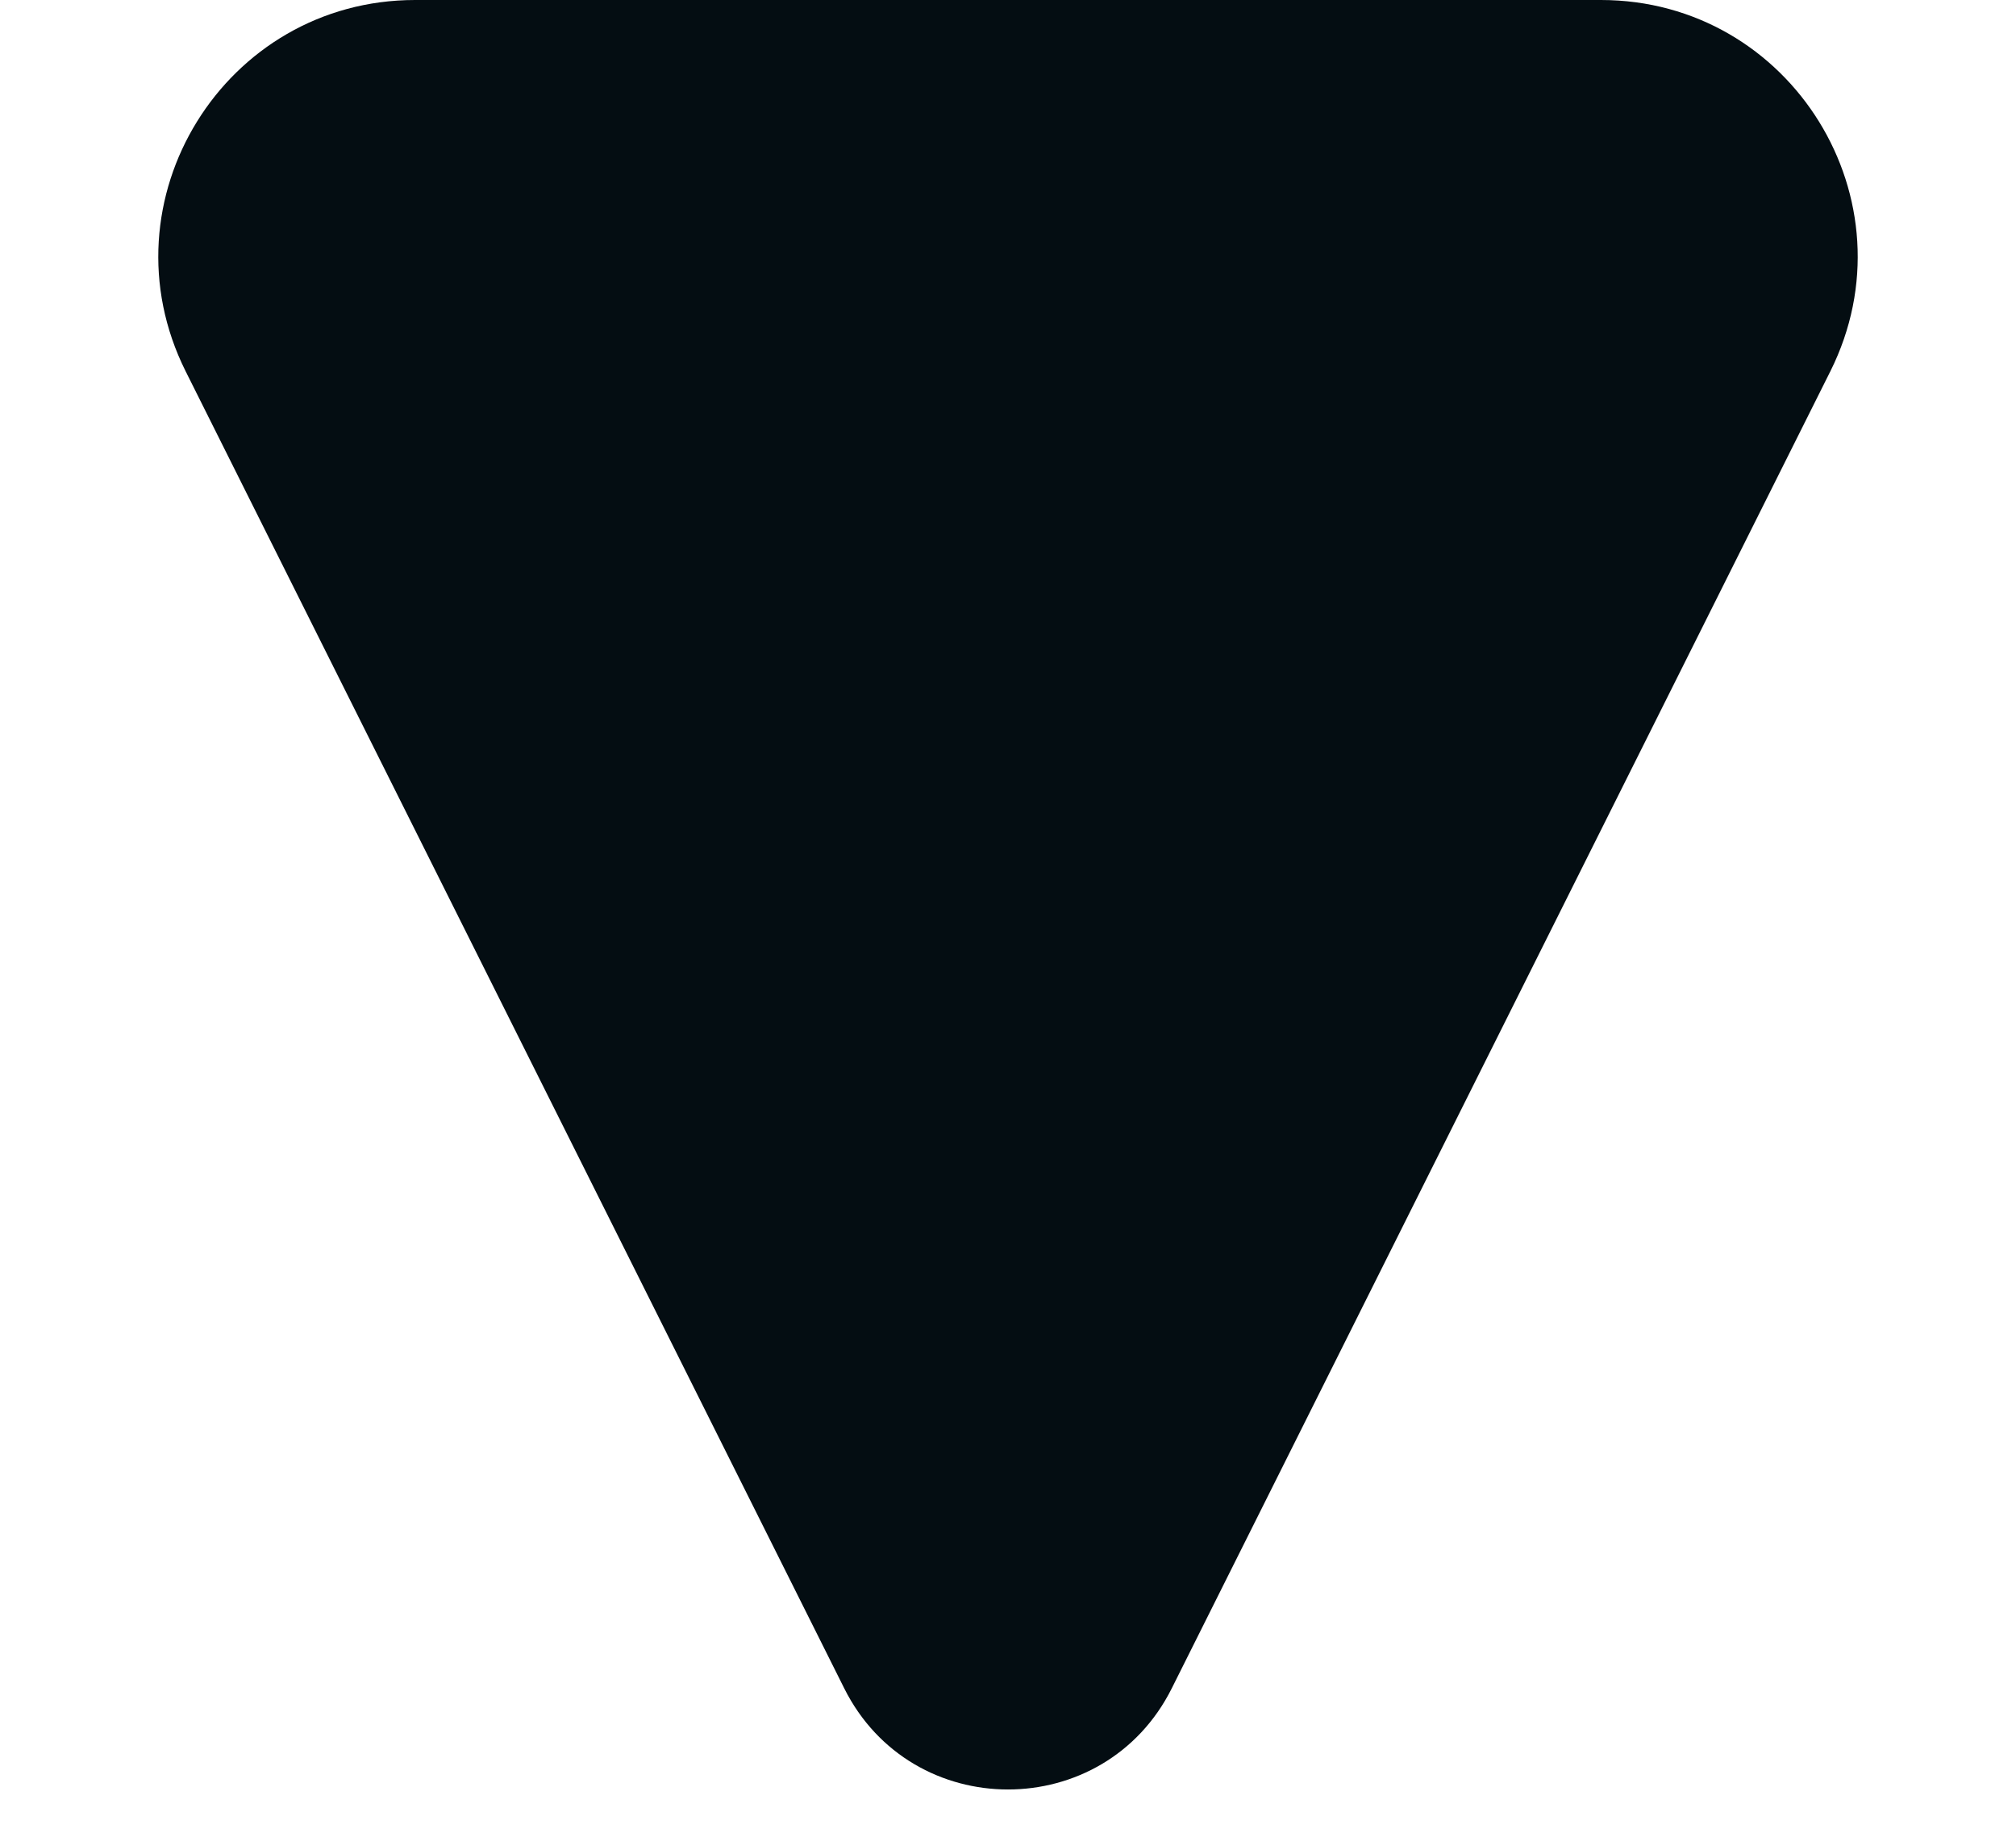 <svg width="11" height="10" viewBox="0 0 11 10" fill="none" xmlns="http://www.w3.org/2000/svg">
<path d="M4.606 9.211L1.013 2.026C0.548 1.095 1.225 1.40764e-07 2.265 2.60402e-07L8.735 1.00411e-06C9.775 1.12375e-06 10.452 1.095 9.987 2.026L6.394 9.211C6.026 9.948 4.974 9.948 4.606 9.211Z" fill="#040D12"/>
</svg>

